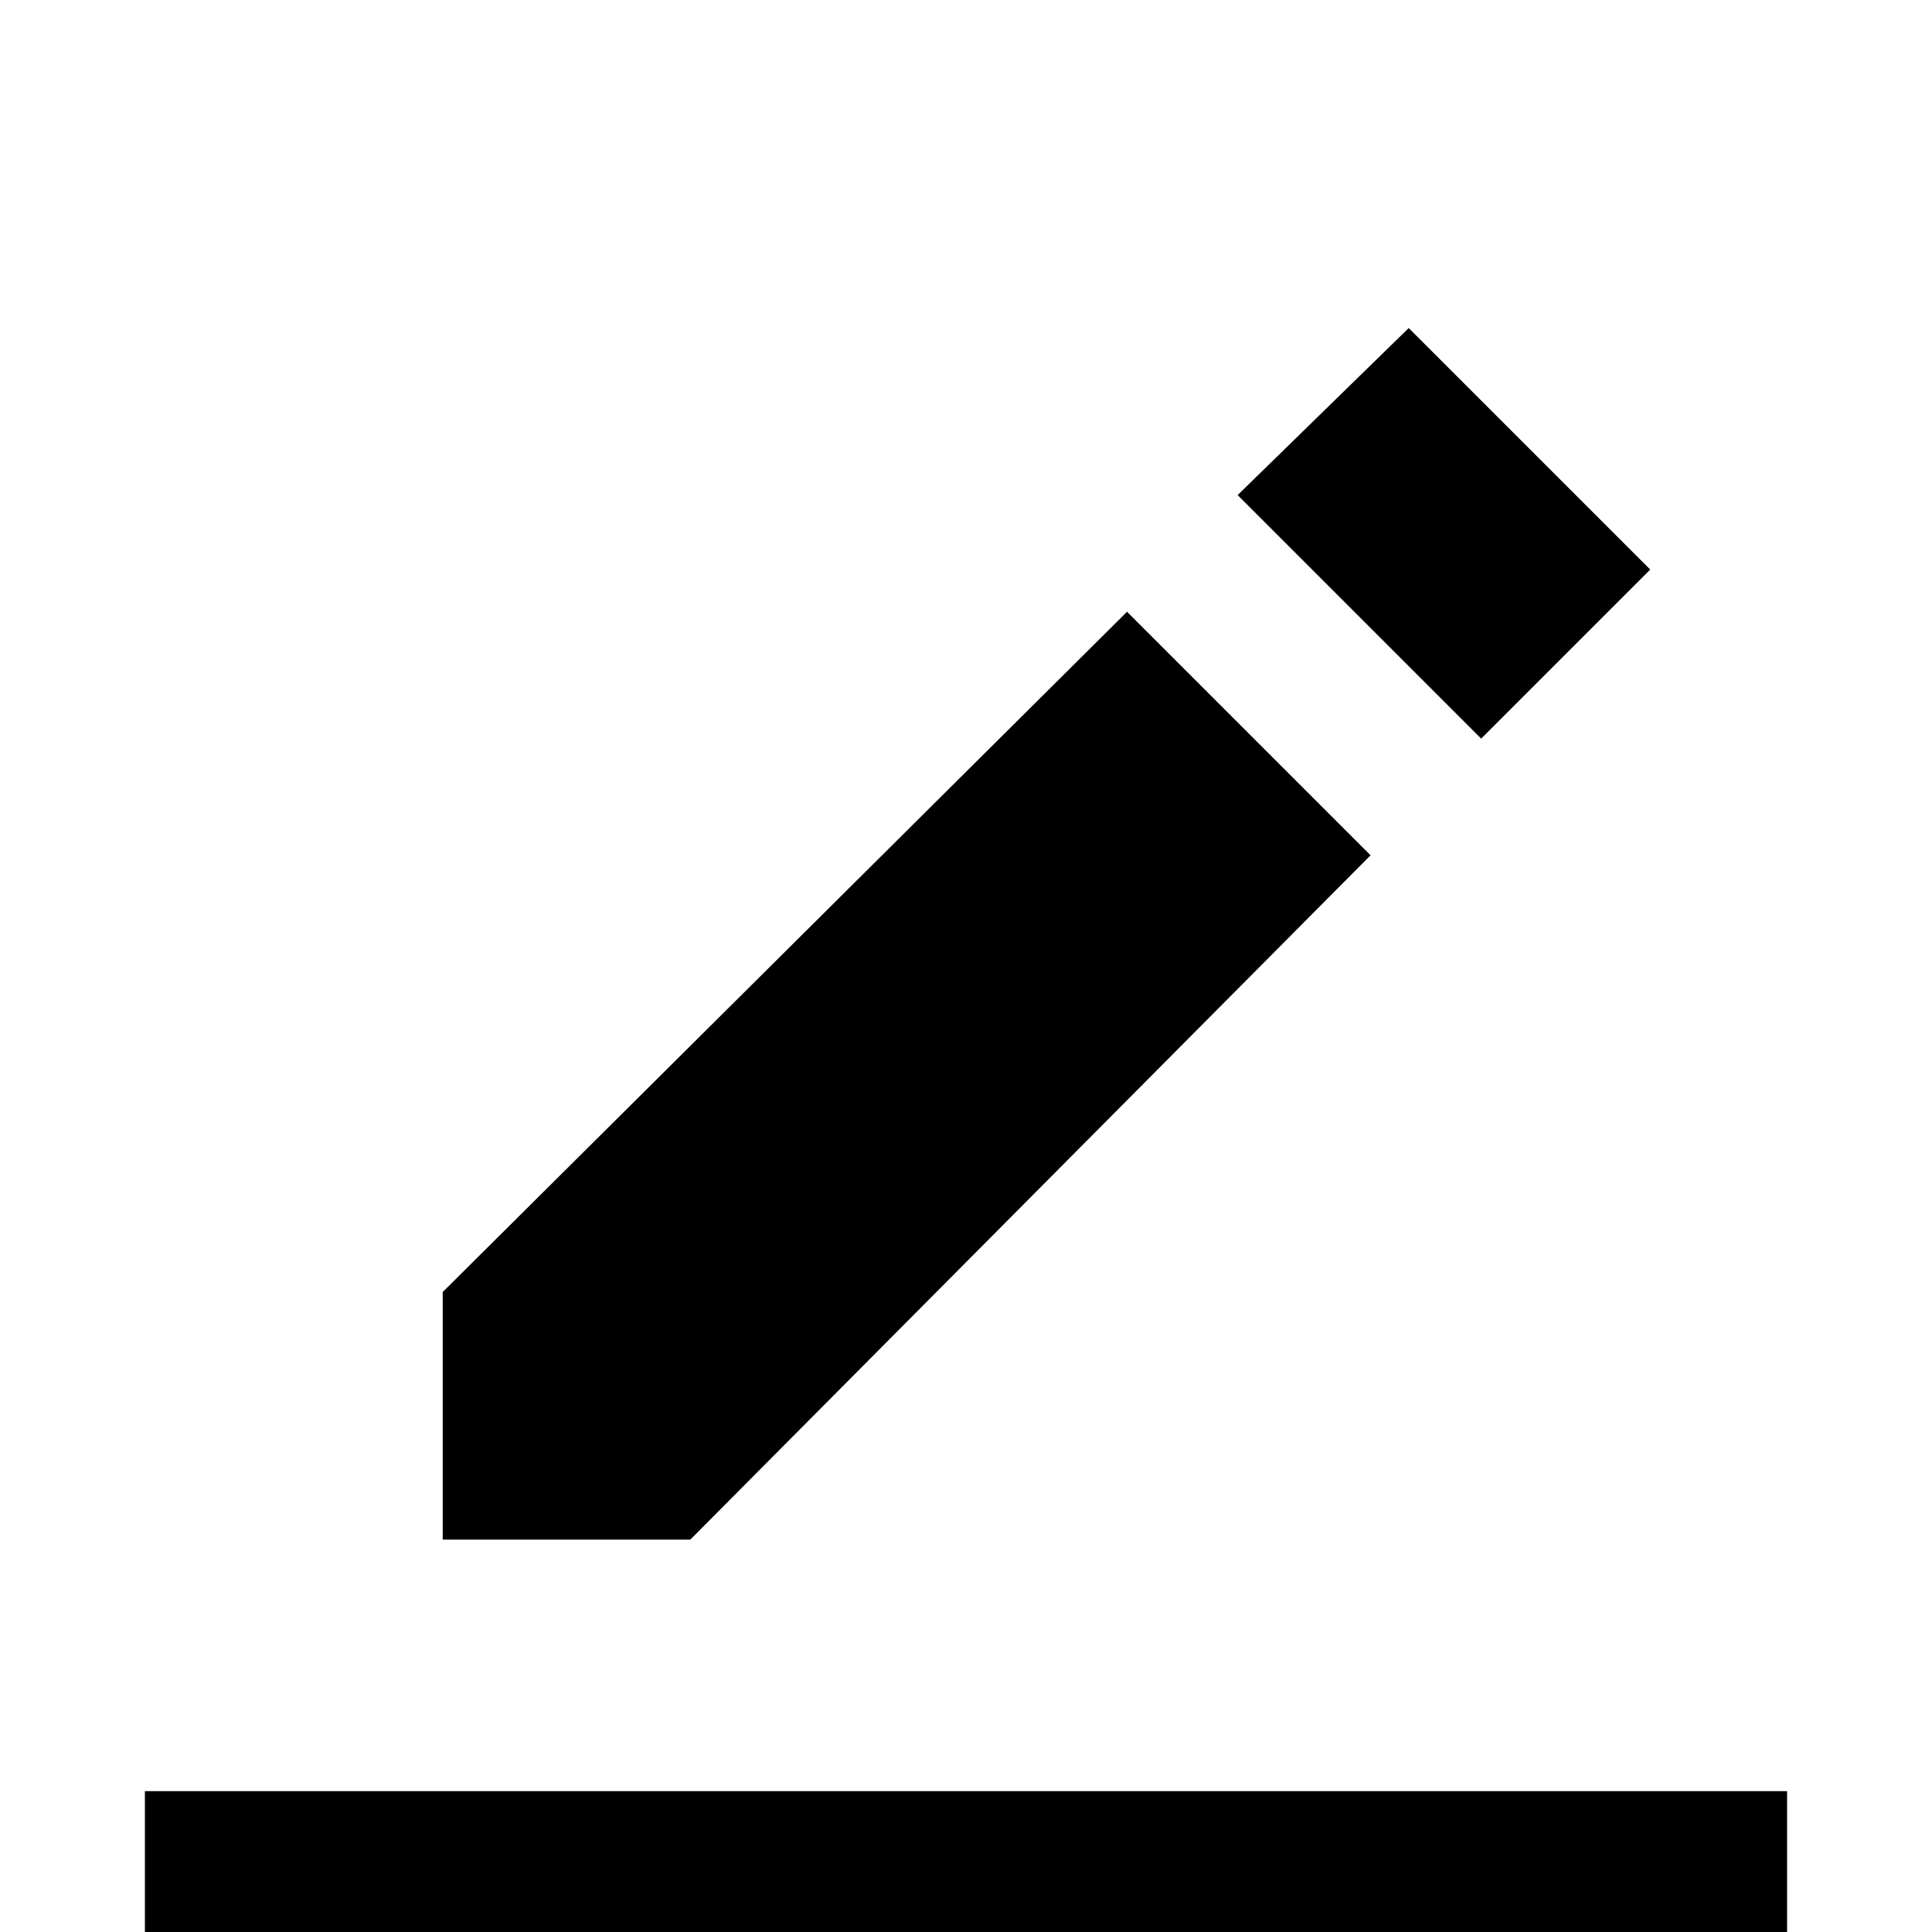 <svg xmlns="http://www.w3.org/2000/svg" height="20" width="20"><path d="M1.5 20.958V18.542H18.5V20.958ZM4.583 15.938V13.375L11.667 6.333L14.188 8.854L7.146 15.938ZM15.333 7.646 12.812 5.125 14.583 3.396 17.083 5.896Z"/></svg>